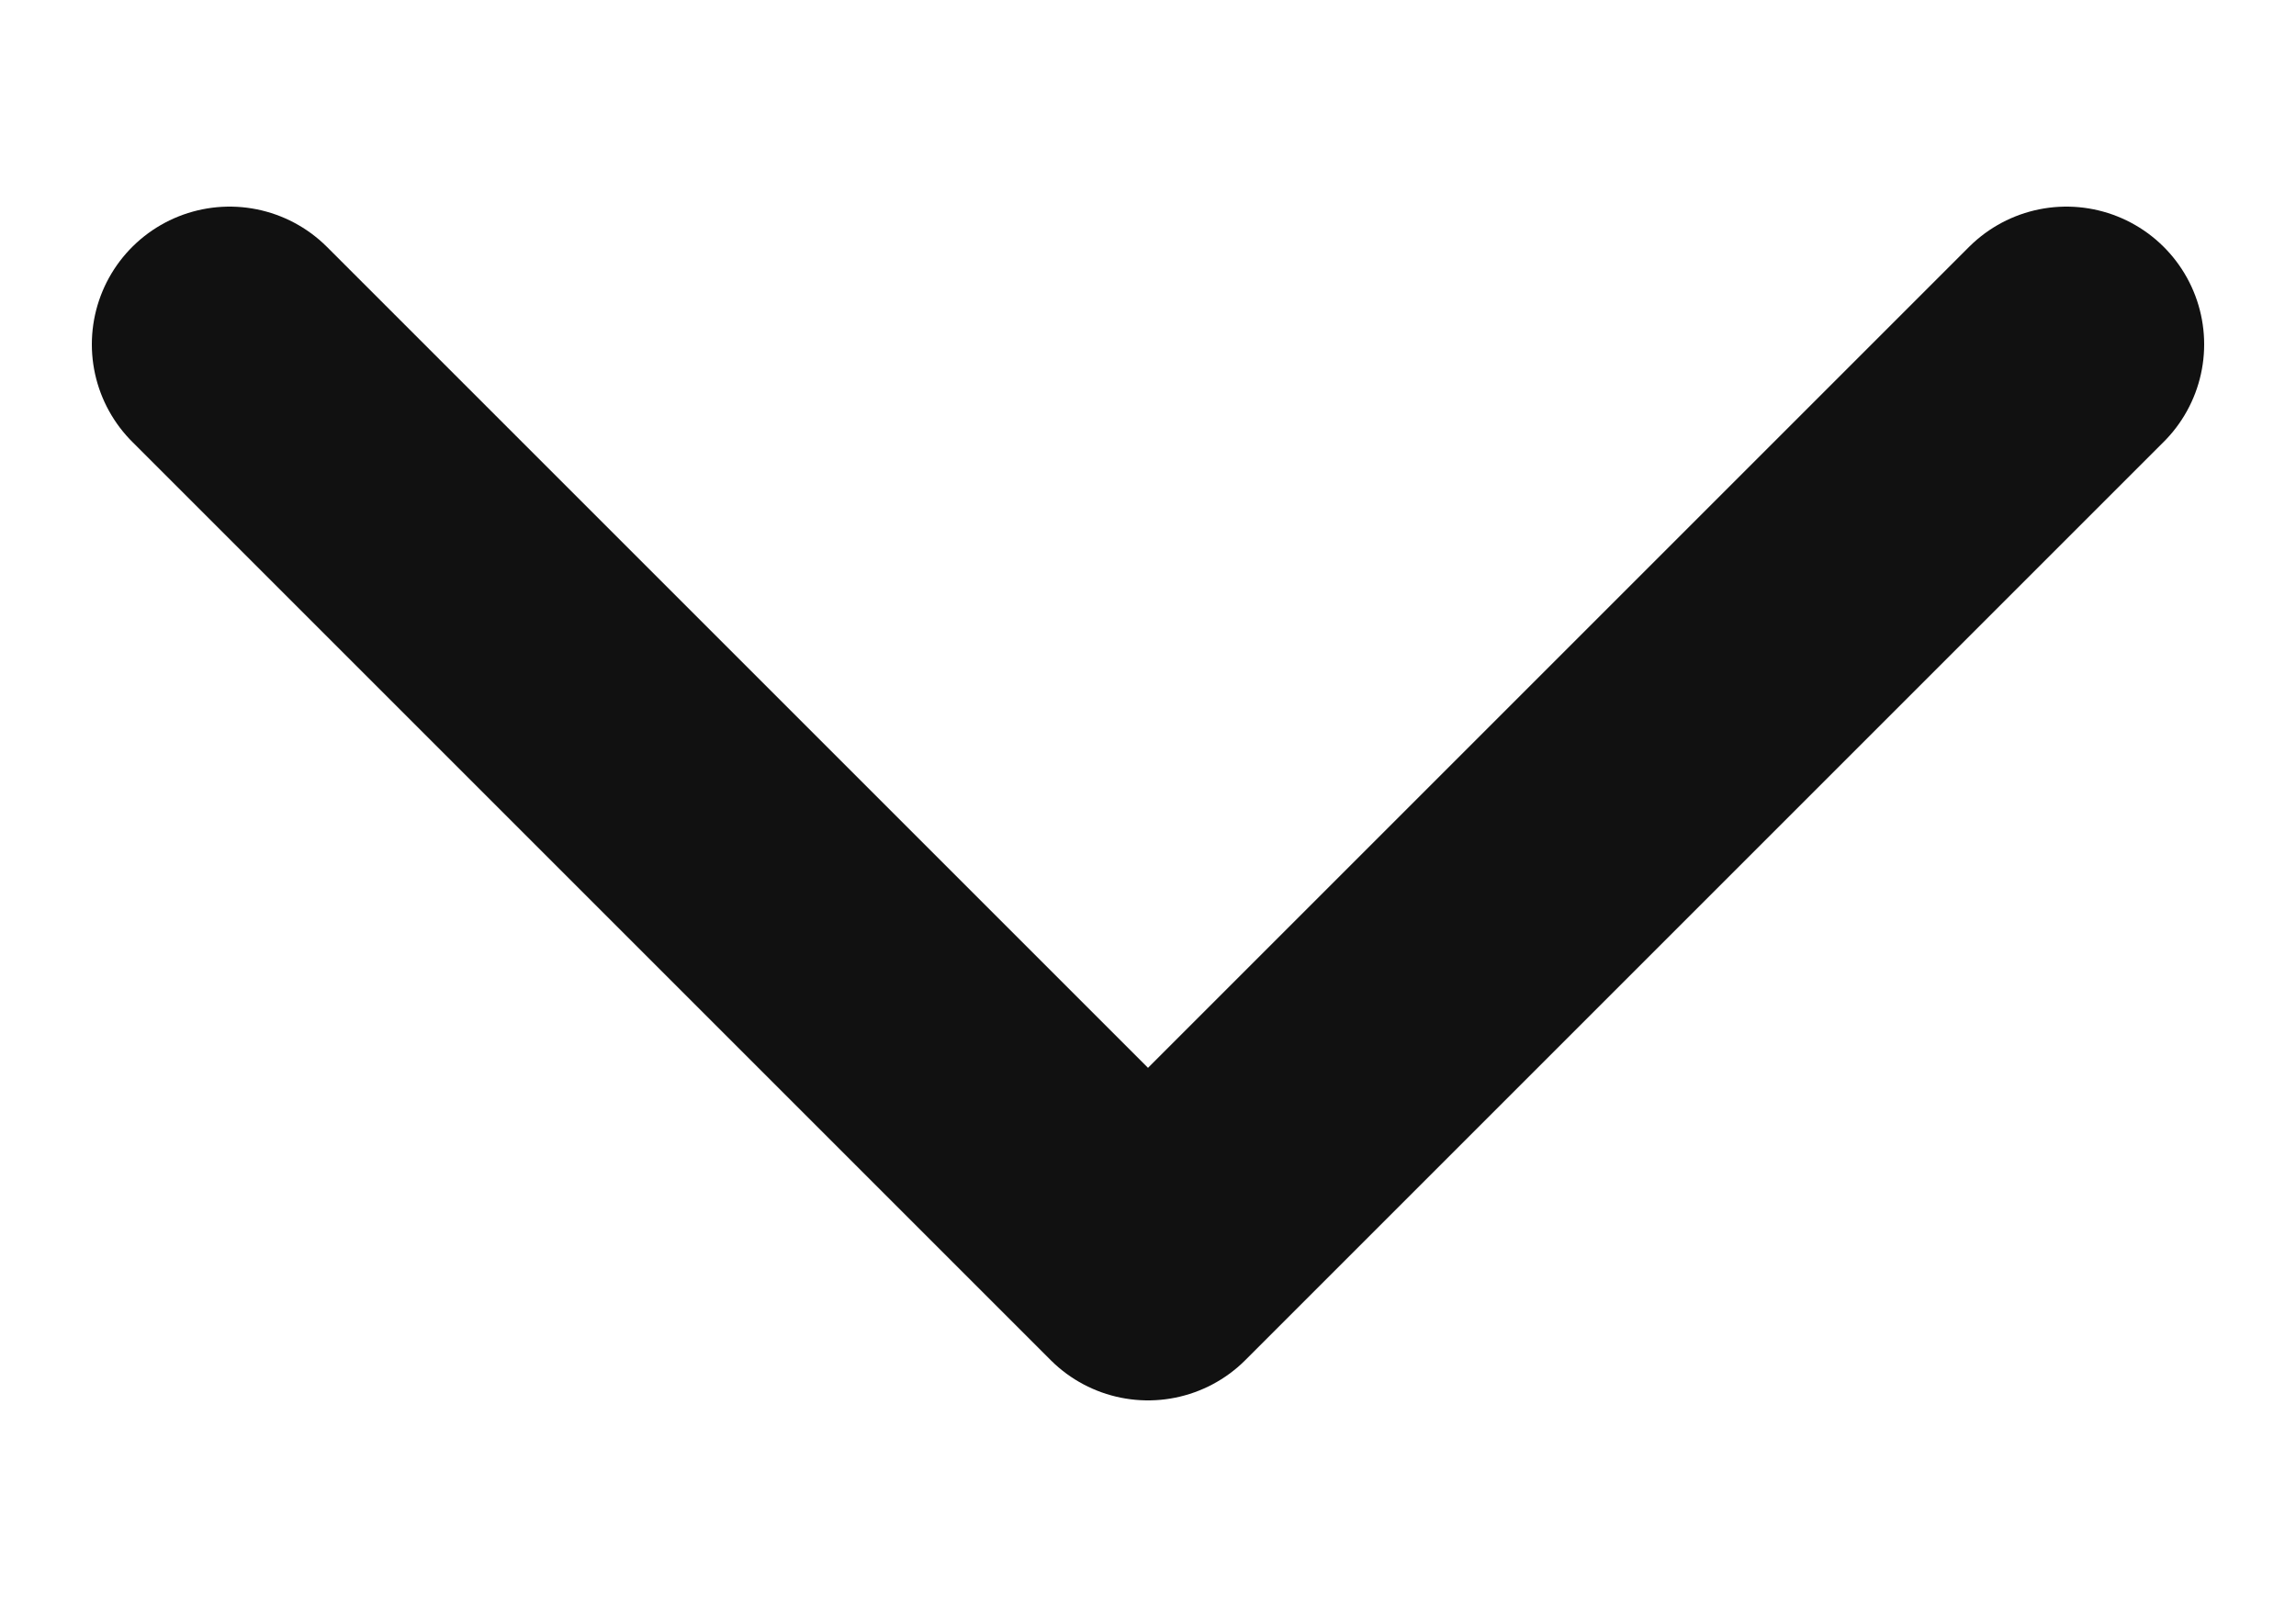 <svg width="10" height="7" viewBox="0 0 10 7" fill="none" xmlns="http://www.w3.org/2000/svg">
<path d="M9 1.5L5 5.5L1 1.5" stroke="#111111" stroke-width="1.2" stroke-linecap="round" stroke-linejoin="round"/>
</svg>
